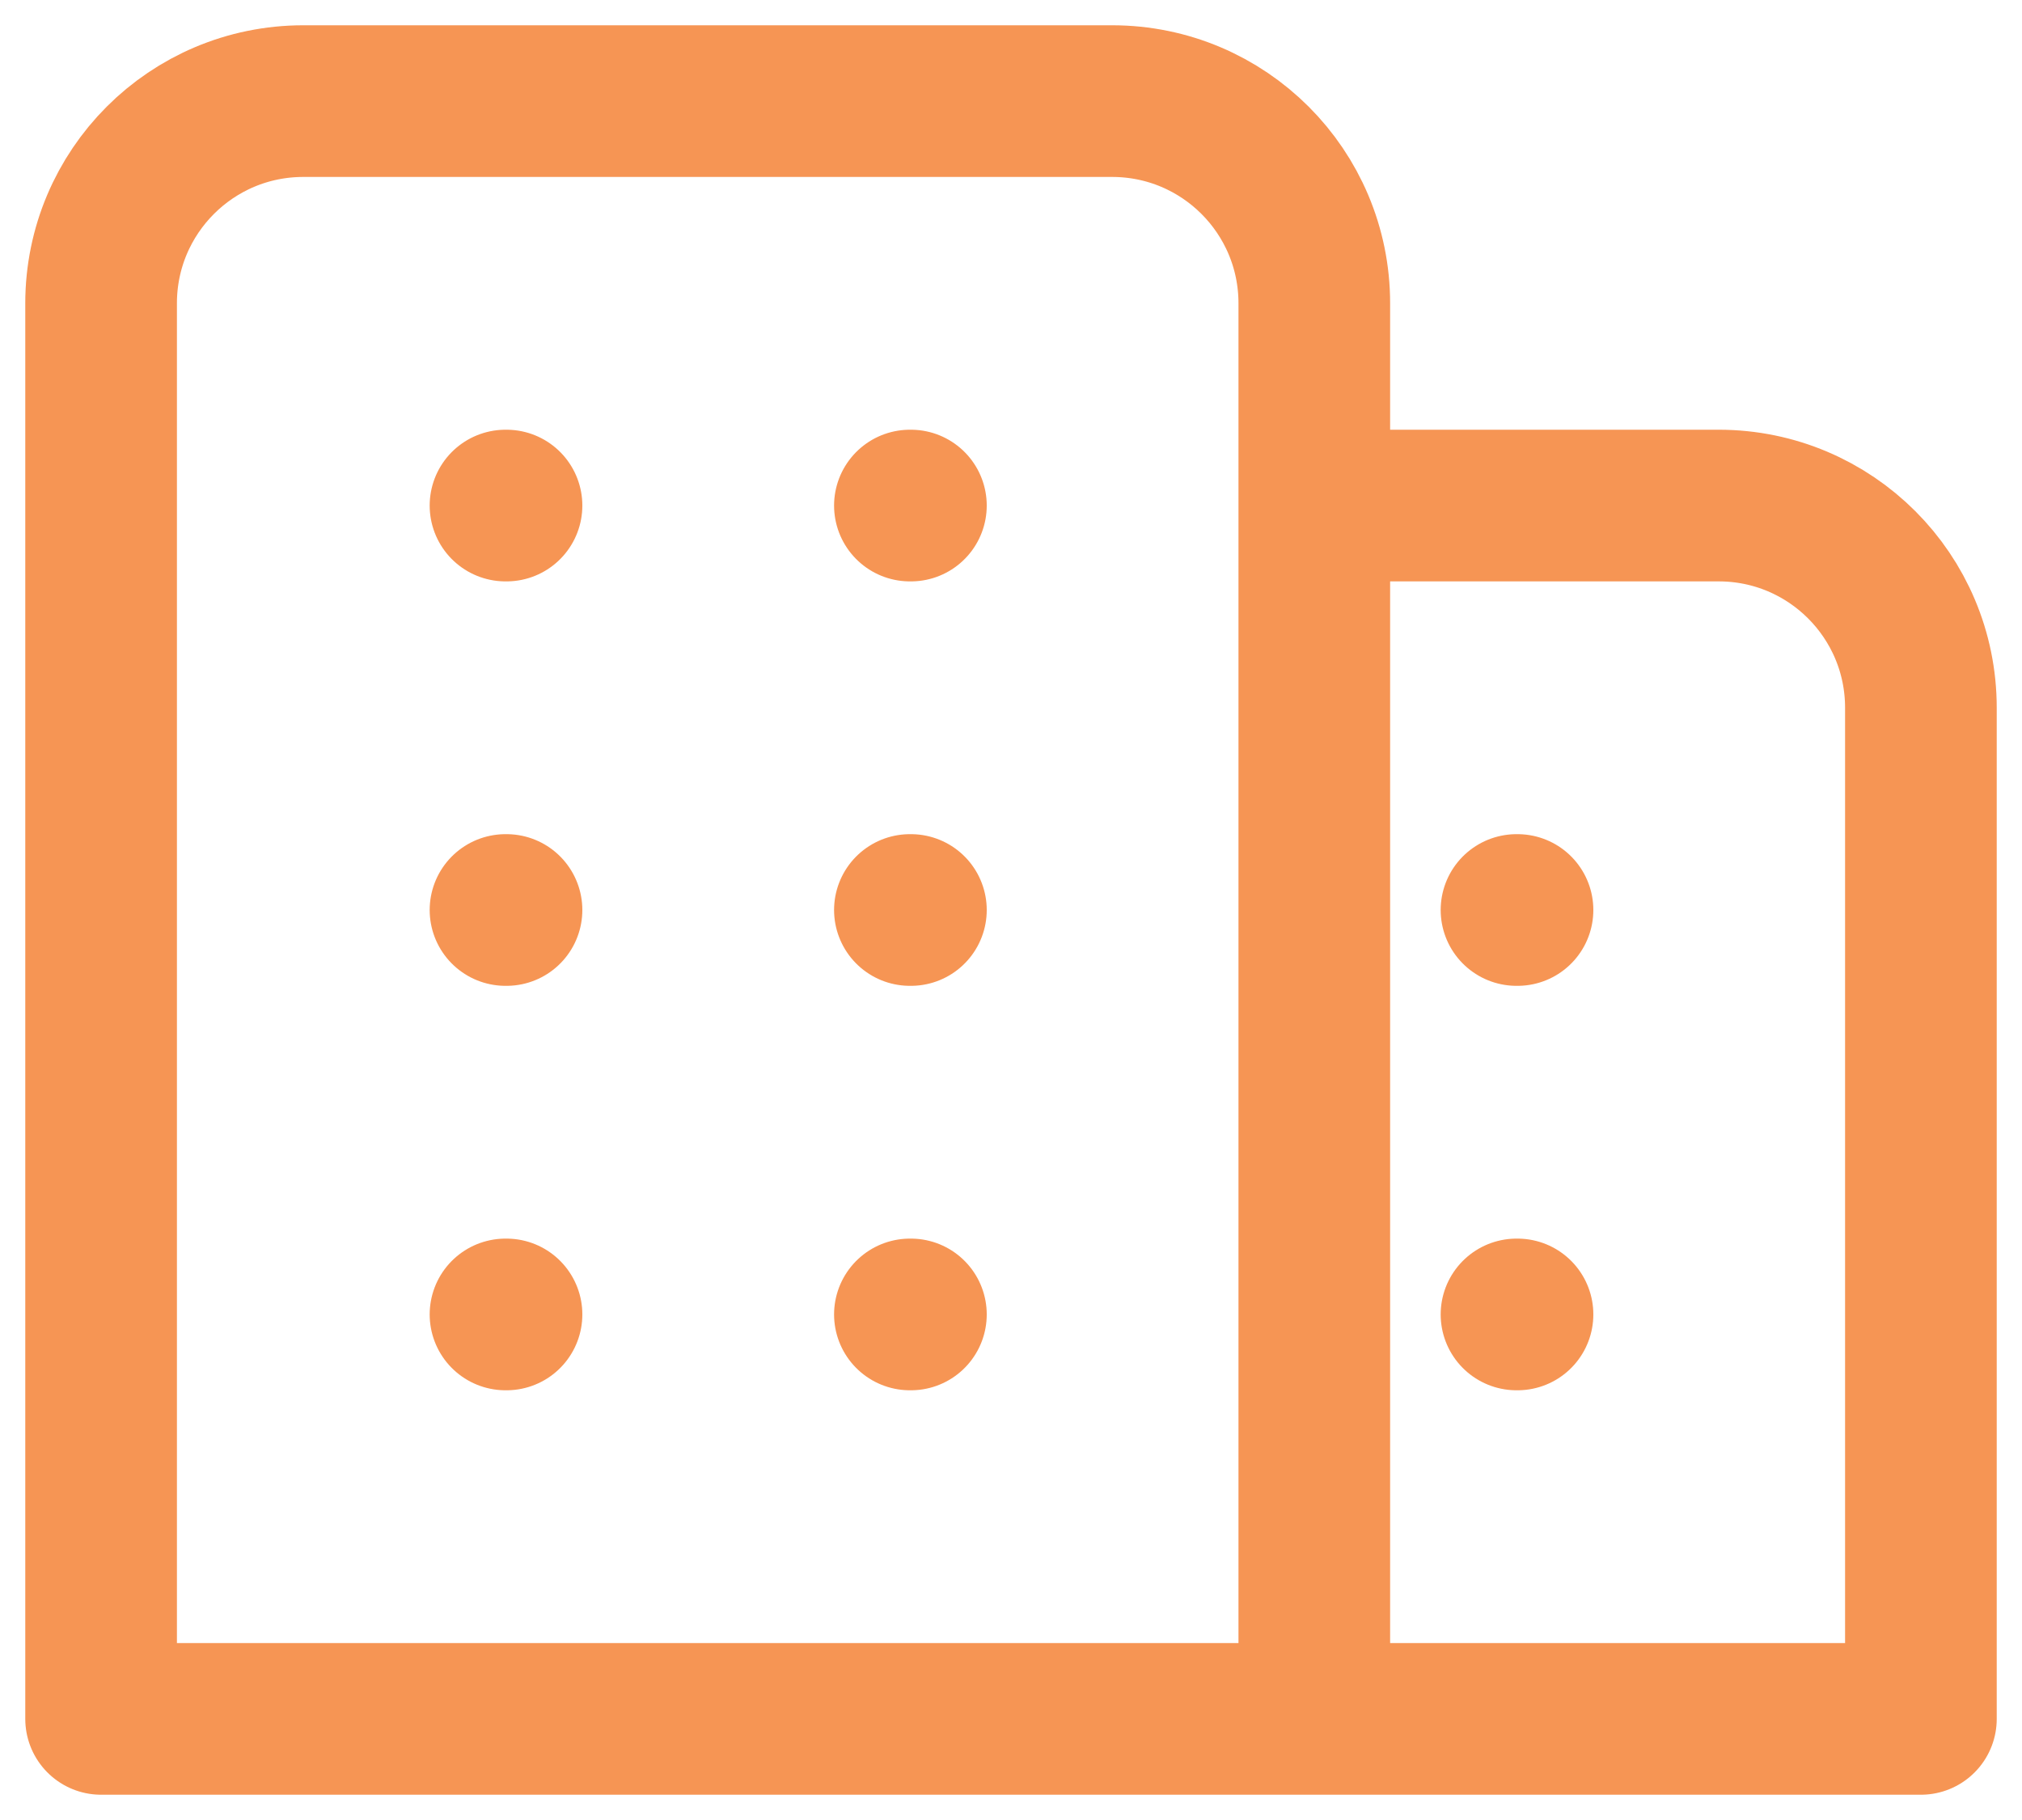 <svg width="20" height="18" viewBox="0 0 20 18" fill="none" xmlns="http://www.w3.org/2000/svg">
<path d="M9 17H19V7C19 5.895 18.105 5 17 5H13M9 13H9.01M15 13H15.01M5 13H5.01M9 9H9.01M15 9H15.01M5 9H5.01M9 5H9.01M5 5H5.01M13 17V3C13 1.895 12.105 1 11 1H3C1.895 1 1 1.895 1 3V17H13Z" stroke="#F69554" stroke-width="1.5" stroke-linecap="round" stroke-linejoin="round"/>
</svg>

